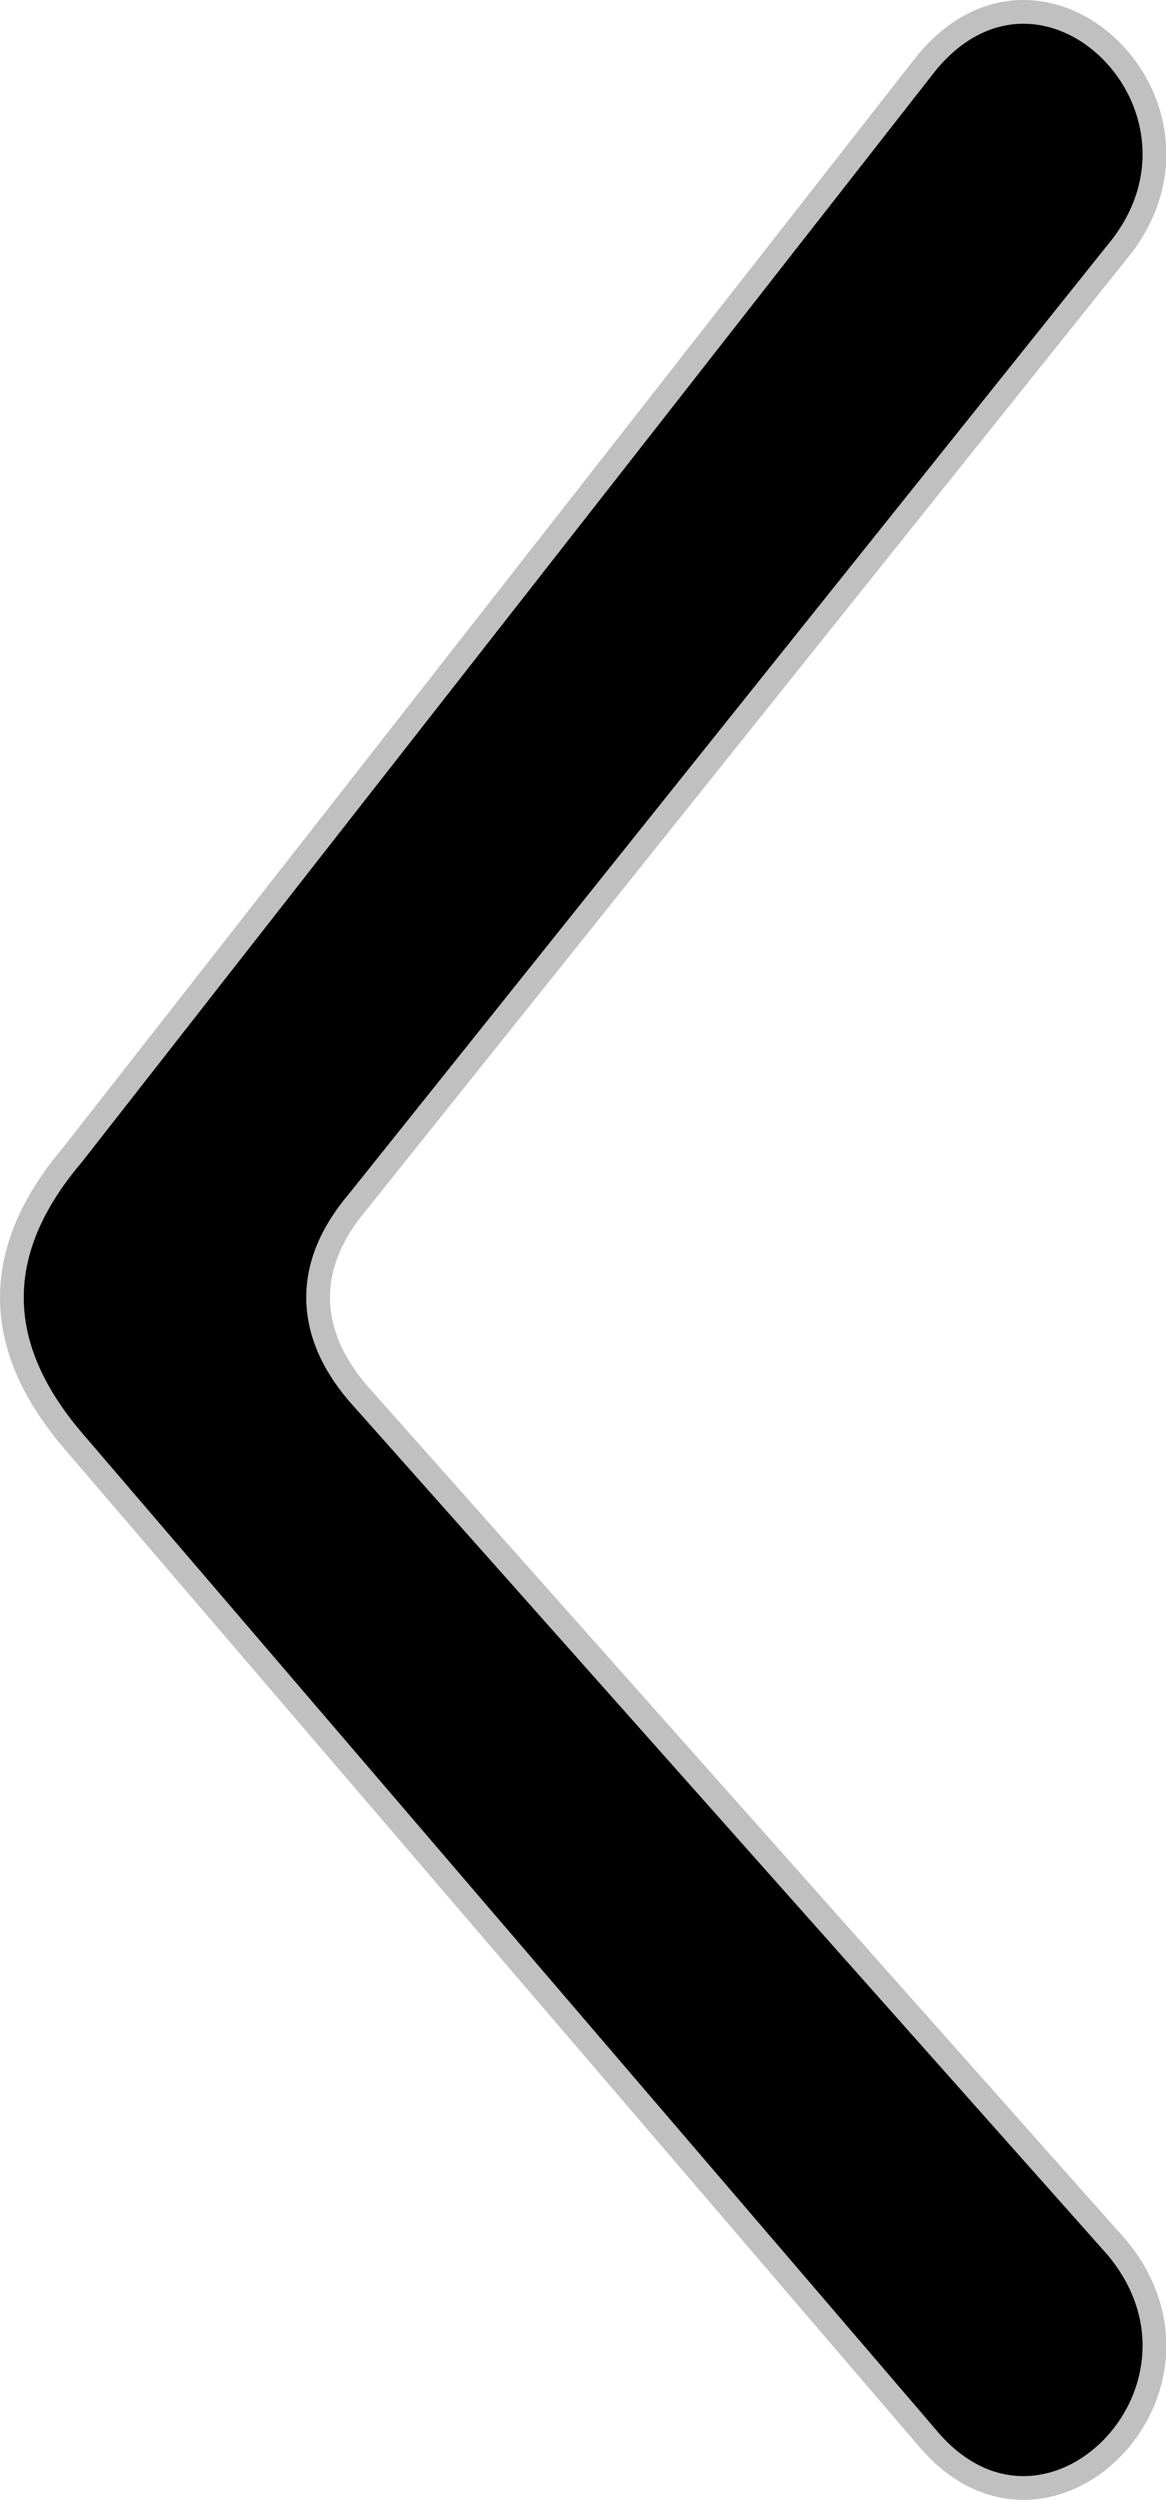 <?xml version="1.0" encoding="UTF-8" standalone="no"?>
<svg
   xmlns:dc="http://purl.org/dc/elements/1.1/"
   xmlns:cc="http://creativecommons.org/ns#"
   xmlns:rdf="http://www.w3.org/1999/02/22-rdf-syntax-ns#"
   xmlns:svg="http://www.w3.org/2000/svg"
   xmlns="http://www.w3.org/2000/svg"
   xmlns:sodipodi="http://sodipodi.sourceforge.net/DTD/sodipodi-0.dtd"
   xmlns:inkscape="http://www.inkscape.org/namespaces/inkscape"
   width="245.605"
   height="526.25"
   viewBox="0 0 64.983 139.237"
   version="1.1"
   id="svg8"
   inkscape:version="1.0.1 (3bc2e813f5, 2020-09-07)"
   sodipodi:docname="left-arrow.svg">
  <defs
     id="defs2" />
  <sodipodi:namedview
     id="base"
     pagecolor="#ffffff"
     bordercolor="#666666"
     borderopacity="1.0"
     inkscape:pageopacity="0.0"
     inkscape:pageshadow="2"
     inkscape:zoom="0.76367532"
     inkscape:cx="-16.268224"
     inkscape:cy="233.16192"
     inkscape:document-units="px"
     inkscape:current-layer="layer1"
     inkscape:document-rotation="0"
     showgrid="true"
     units="px"
     inkscape:showpageshadow="false"
     inkscape:window-width="1366"
     inkscape:window-height="704"
     inkscape:window-x="0"
     inkscape:window-y="27"
     inkscape:window-maximized="1">
    <inkscape:grid
       type="xygrid"
       id="grid10"
       originx="199.827"
       originy="40.514" />
  </sodipodi:namedview>
  <g
     inkscape:label="Layer 1"
     inkscape:groupmode="layer"
     id="layer1"
     transform="translate(199.827,40.514)">
    <path
       style="fill:#000000;stroke:#c0c0c0;stroke-width:1.323;stroke-linecap:round;stroke-linejoin:round;stroke-miterlimit:4;stroke-dasharray:none;stroke-opacity:1;paint-order:normal"
       d="m -137.583,-26.458 c 6.615,-7.938 -3.969,-18.521 -10.583,-10.583 l -47.625,60.854 c -4.498,5.292 -4.498,10.583 0,15.875 l 47.625,55.563 c 6.615,7.937 17.198,-2.646 10.583,-10.583 l -42.333,-47.625 c -2.91,-3.44 -2.91,-7.144 0,-10.583 z"
       id="path12"
       sodipodi:nodetypes="ccccccccc" />
  </g>
</svg>
